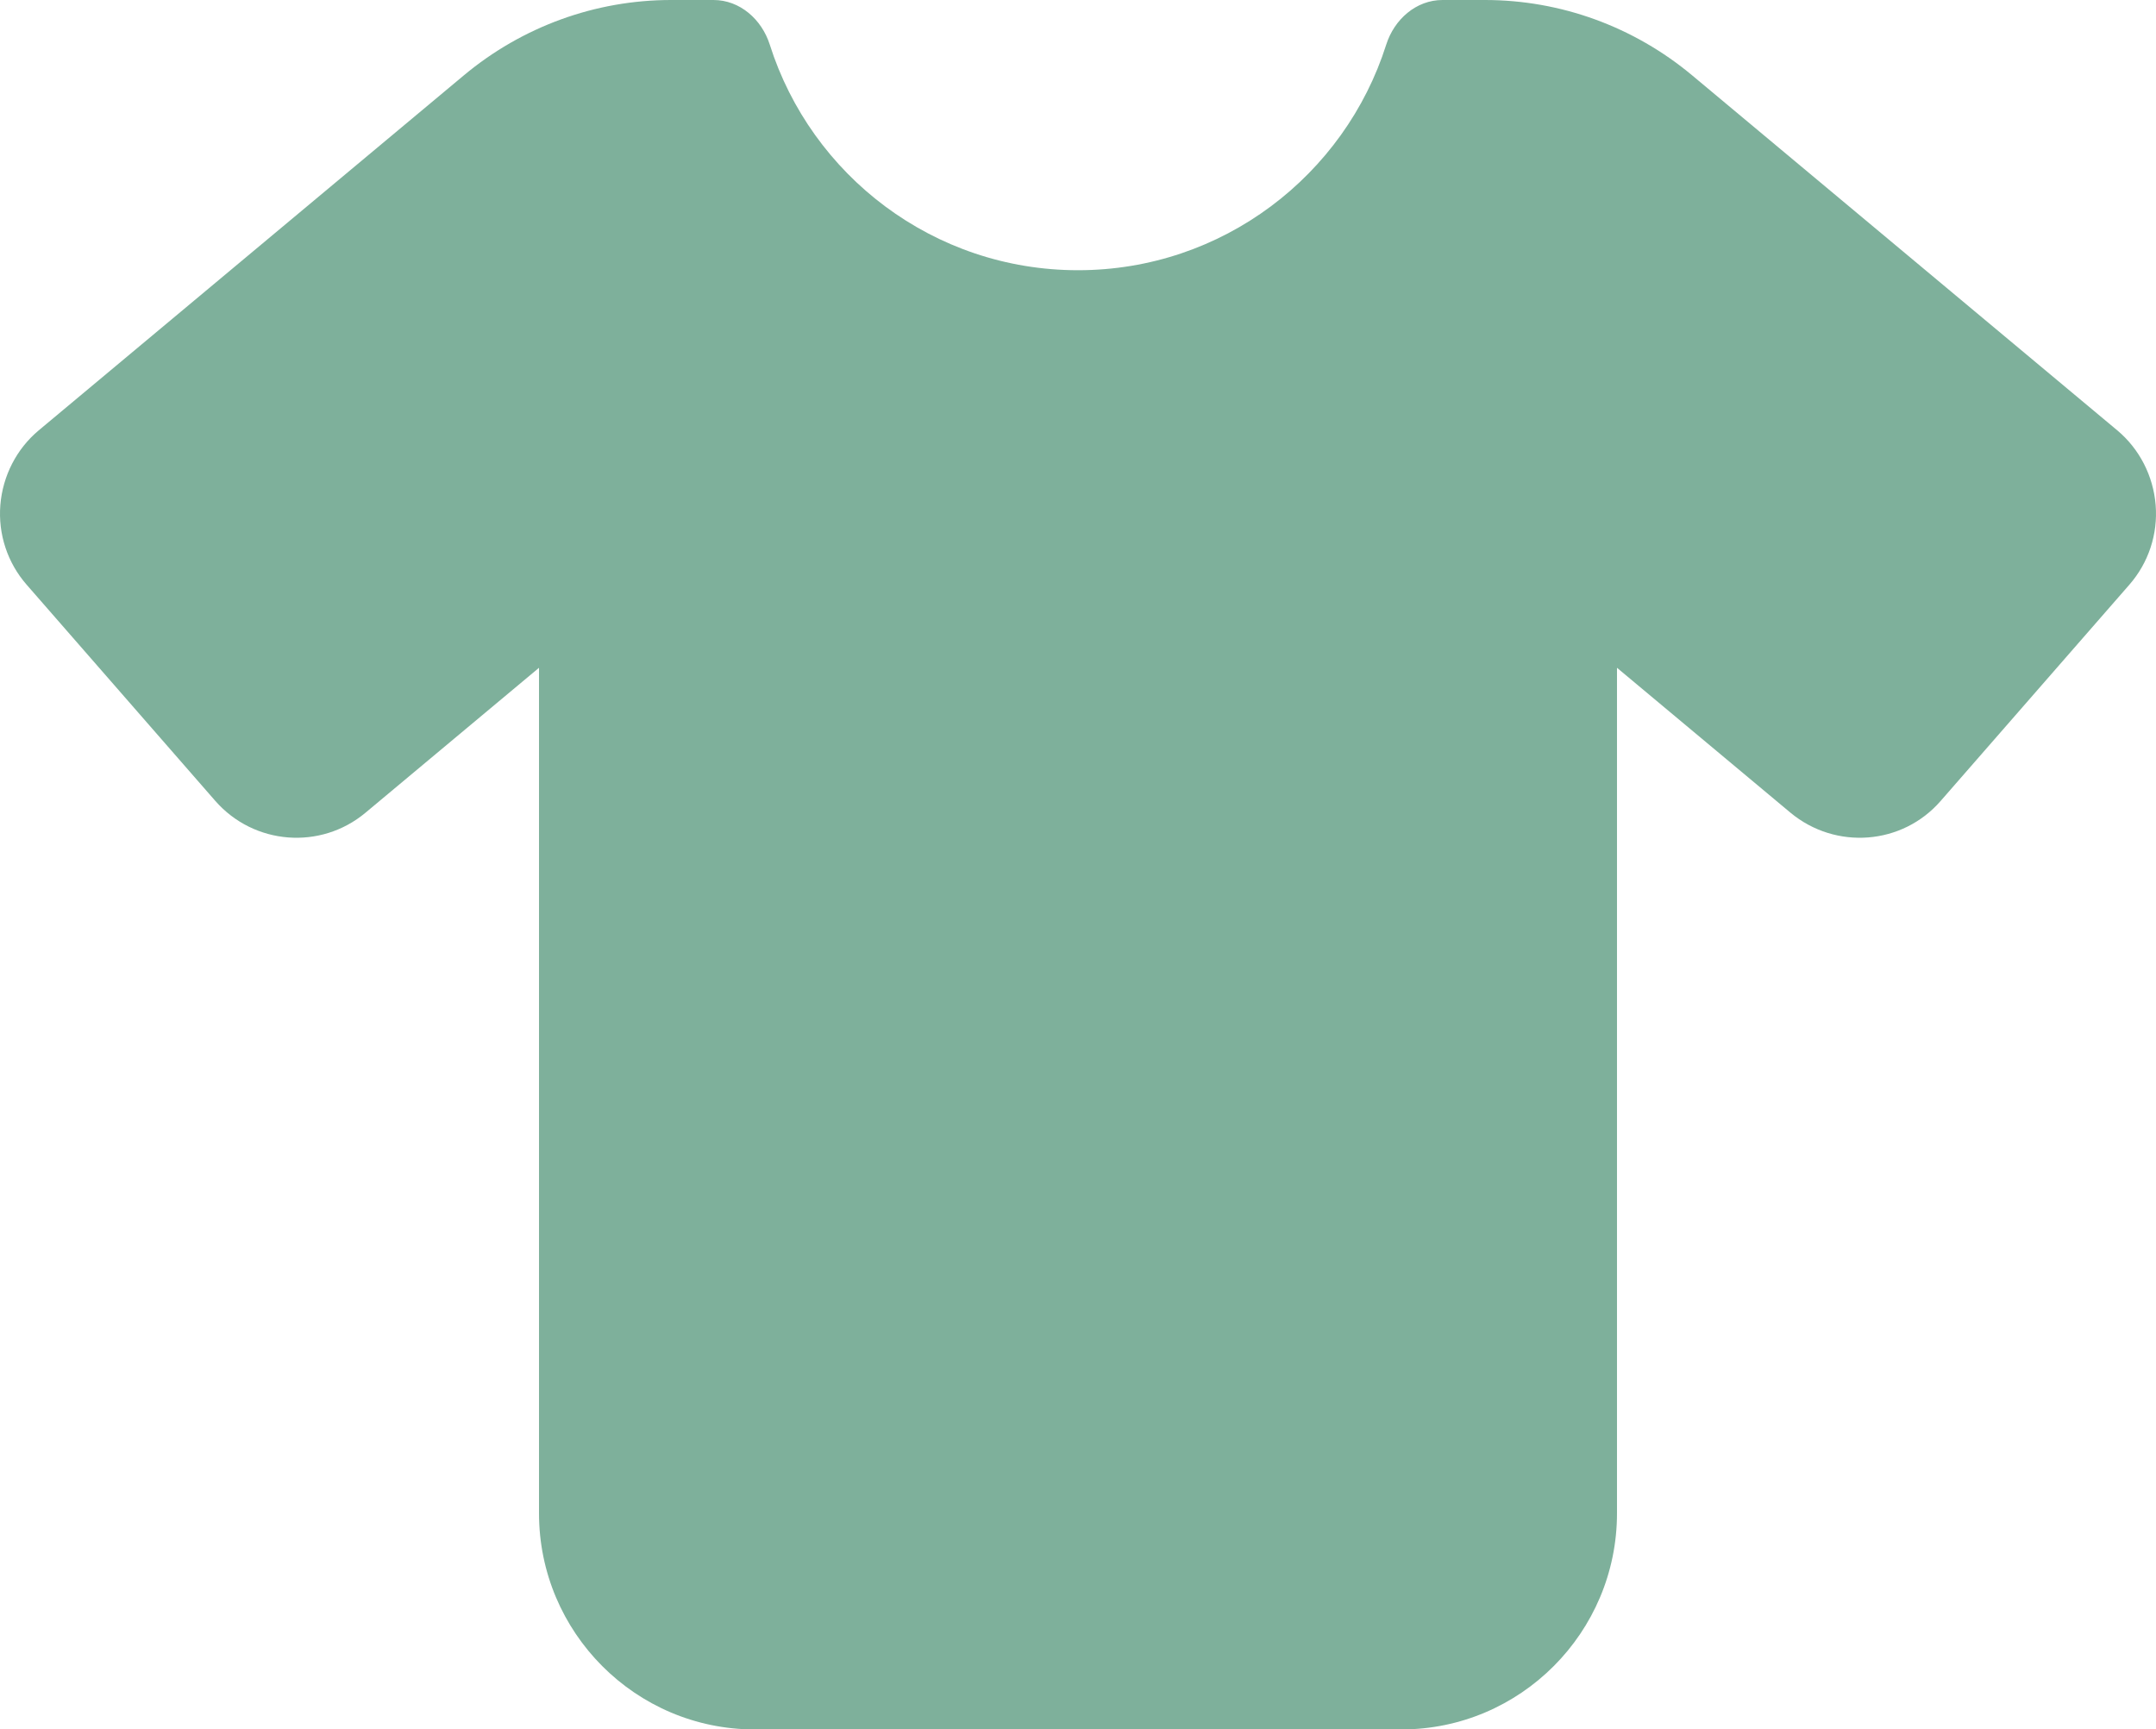 <svg width="273" height="219" viewBox="0 0 273 219" fill="none" xmlns="http://www.w3.org/2000/svg">
<path d="M90.347 0C93.674 0 96.447 2.438 97.47 5.646C102.717 22.199 118.201 34.219 136.5 34.219C154.799 34.219 170.283 22.199 175.53 5.646C176.554 2.438 179.326 0 182.653 0H188.028C197.625 0 206.882 3.379 214.261 9.538L268.092 54.493C270.907 56.846 272.656 60.268 272.955 63.946C273.254 67.625 272.059 71.26 269.628 74.041L245.741 101.416C240.878 107.019 232.432 107.661 226.716 102.913L204.749 84.563V191.625C204.749 206.724 192.507 219 177.449 219H95.551C80.493 219 68.251 206.724 68.251 191.625V84.563L46.284 102.913C40.61 107.661 32.165 107.019 27.259 101.416L3.372 74.041C0.941 71.26 -0.254 67.625 0.045 63.946C0.344 60.268 2.093 56.846 4.908 54.493L58.739 9.538C66.118 3.379 75.375 0 84.972 0H90.347Z" fill="#7EB09B"/>
</svg>
